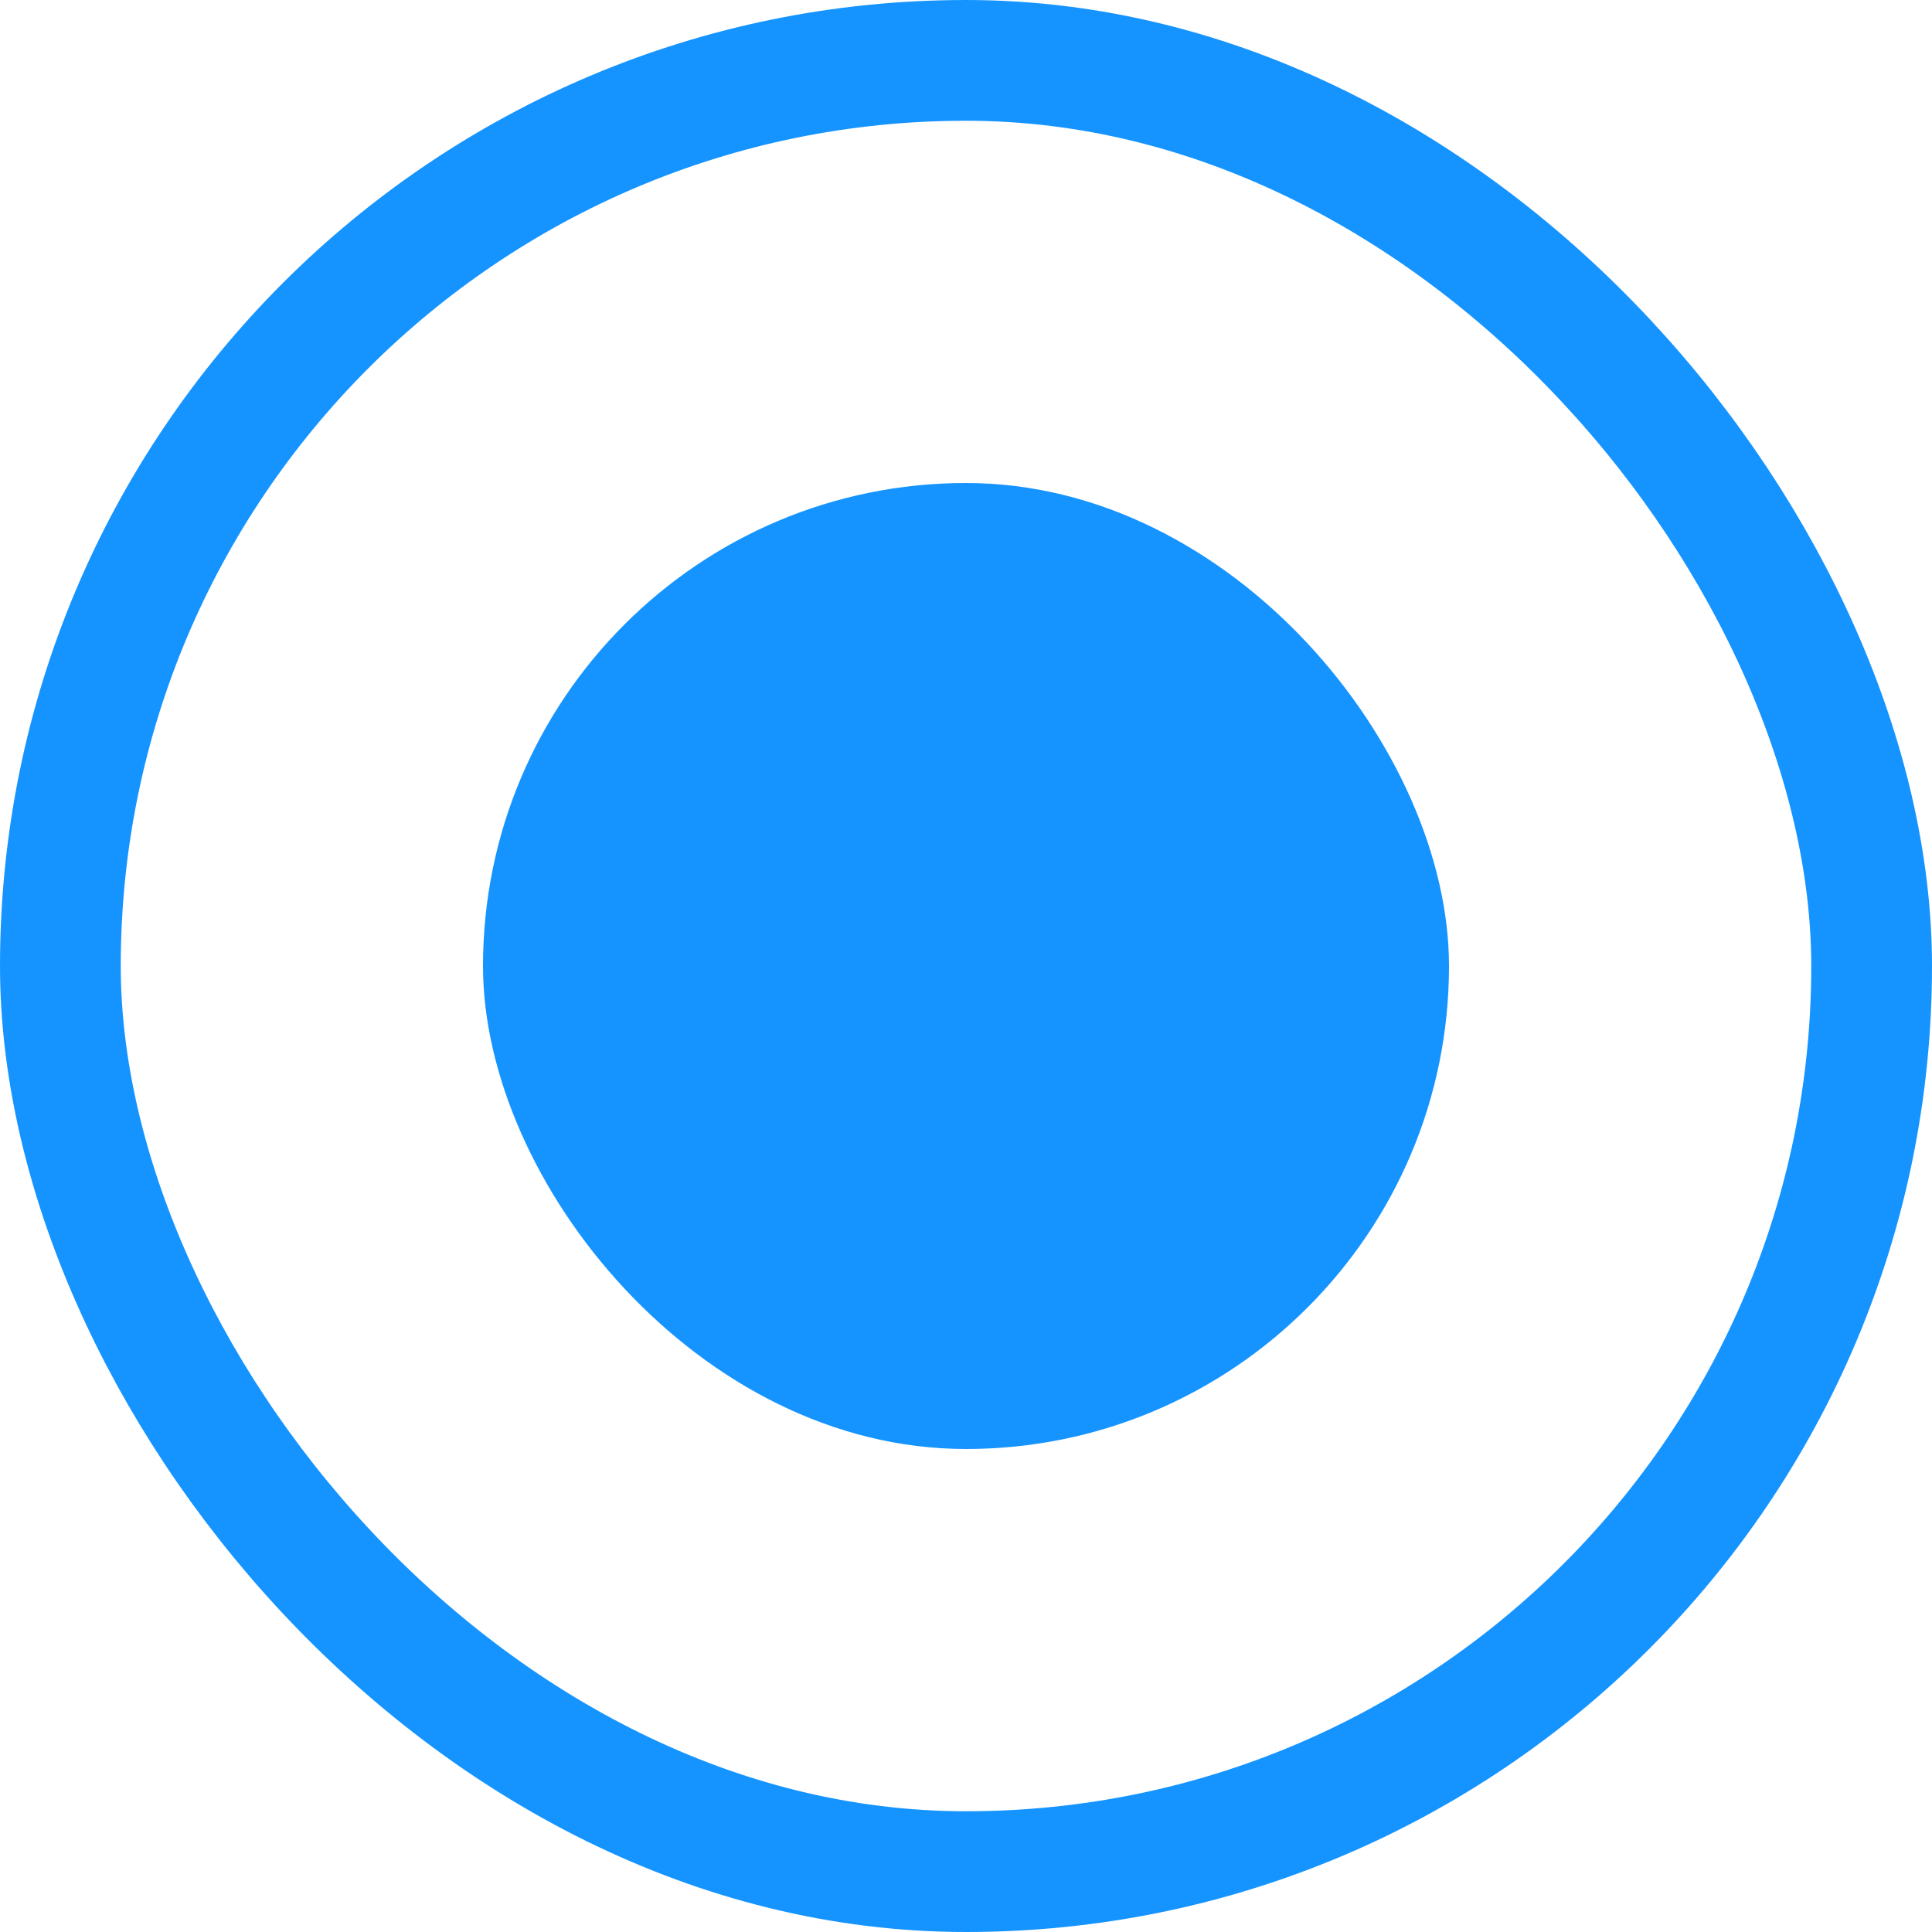 <?xml version="1.0" encoding="UTF-8"?>
<svg width="16px" height="16px" viewBox="0 0 16 16" version="1.1" xmlns="http://www.w3.org/2000/svg" xmlns:xlink="http://www.w3.org/1999/xlink">
    <title>radio-icon</title>
    <g id="页面-1" stroke="none" stroke-width="1" fill="none" fill-rule="evenodd">
        <g id="数据服务情况" transform="translate(-385, -158)">
            <g id="radio/default/selected" transform="translate(385, 156)">
                <g id="radio-icon" transform="translate(0, 2)">
                    <rect id="Rectangle" stroke="#1594FF" x="0.5" y="0.5" width="15" height="15" rx="7.5"></rect>
                    <rect id="Rectangle" fill="#1594FF" x="4" y="4" width="8" height="8" rx="4"></rect>
                </g>
            </g>
        </g>
    </g>
</svg>